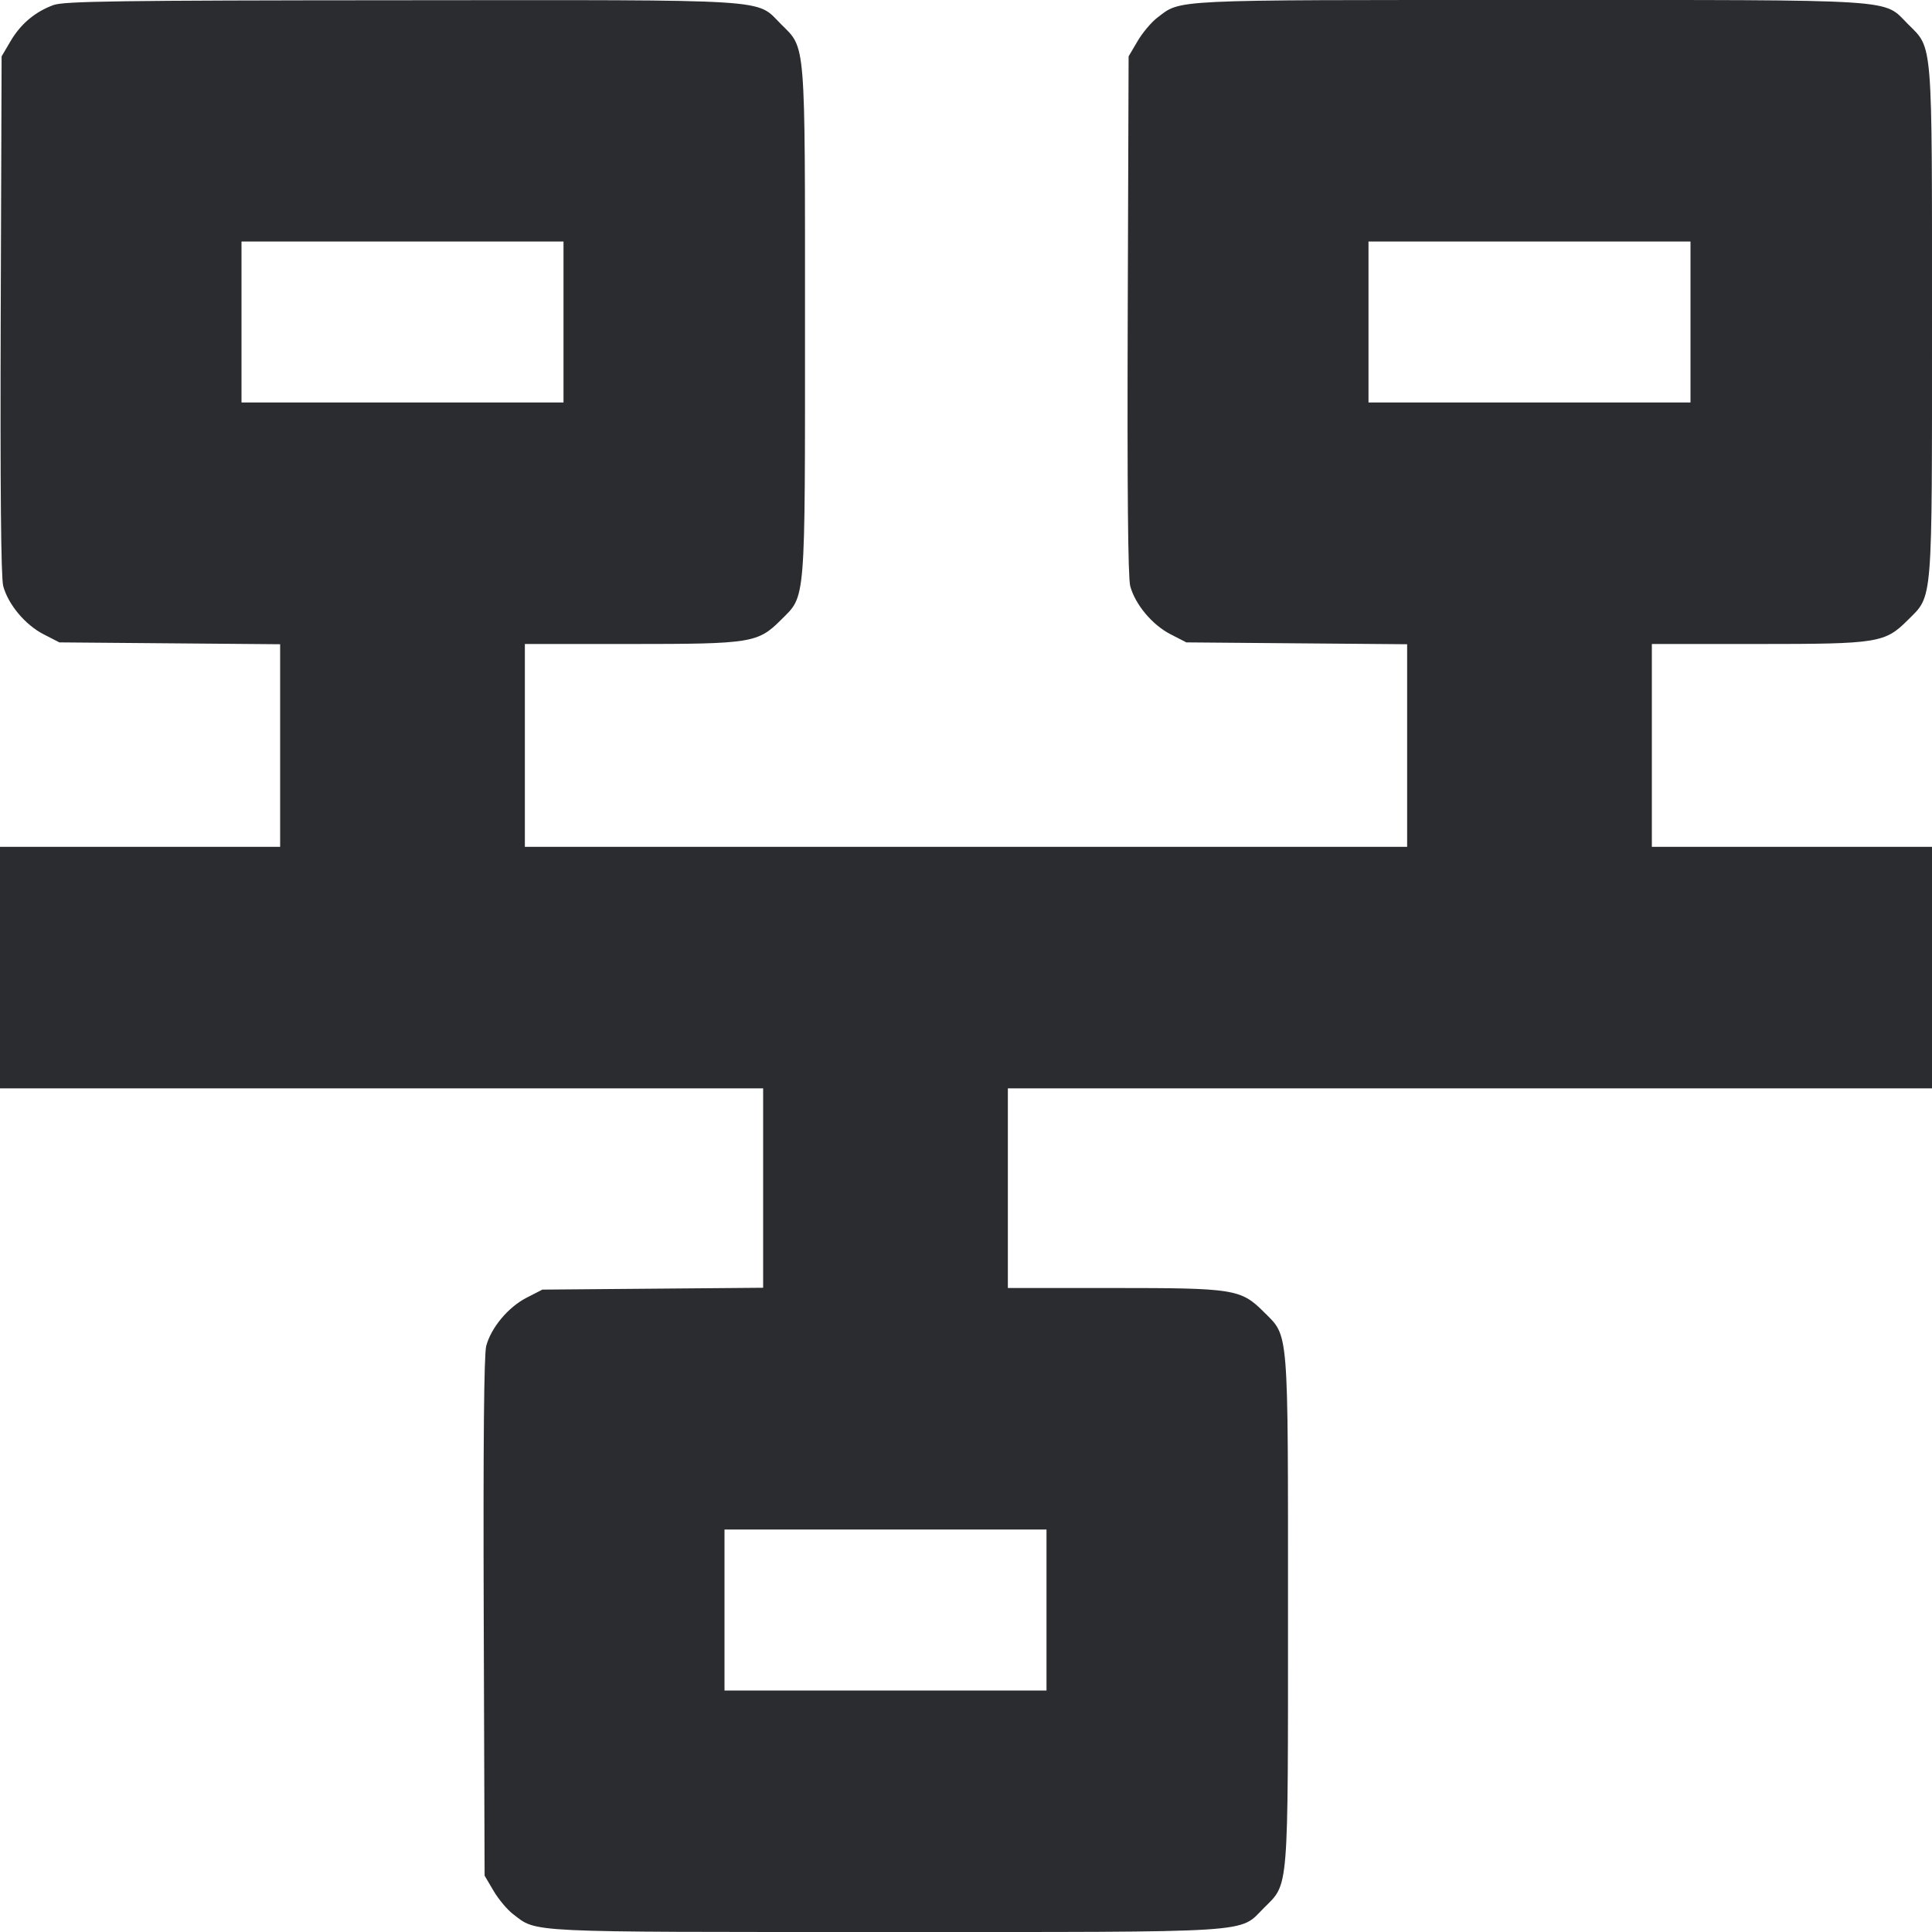 <svg width="48" height="48" viewBox="0 0 48 48" fill="none" xmlns="http://www.w3.org/2000/svg"><path d="M1.327 0.126 C 0.872 0.293,0.514 0.594,0.262 1.023 L 0.040 1.400 0.018 7.825 C 0.004 12.129,0.024 14.352,0.080 14.561 C 0.203 15.017,0.625 15.522,1.078 15.756 L 1.475 15.960 4.218 15.983 L 6.960 16.006 6.960 18.523 L 6.960 21.040 3.480 21.040 L 0.000 21.040 0.000 24.040 L 0.000 27.040 9.480 27.040 L 18.960 27.040 18.960 29.517 L 18.960 31.994 16.218 32.017 L 13.475 32.040 13.078 32.244 C 12.625 32.478,12.203 32.983,12.080 33.439 C 12.024 33.648,12.004 35.871,12.018 40.175 L 12.040 46.600 12.262 46.977 C 12.384 47.185,12.602 47.445,12.747 47.556 C 13.354 48.019,12.969 48.000,21.996 48.000 C 31.327 48.000,30.769 48.035,31.402 47.402 C 32.025 46.779,32.000 47.089,32.000 40.000 C 32.000 32.911,32.025 33.221,31.402 32.598 C 30.830 32.026,30.667 32.000,27.666 32.000 L 25.040 32.000 25.040 29.520 L 25.040 27.040 36.520 27.040 L 48.000 27.040 48.000 24.040 L 48.000 21.040 44.520 21.040 L 41.040 21.040 41.040 18.520 L 41.040 16.000 43.666 16.000 C 46.667 16.000,46.830 15.974,47.402 15.402 C 48.025 14.779,48.000 15.089,48.000 8.000 C 48.000 0.911,48.025 1.221,47.402 0.598 C 46.769 -0.035,47.327 -0.000,37.996 -0.000 C 28.969 0.000,29.354 -0.019,28.747 0.444 C 28.602 0.555,28.384 0.815,28.262 1.023 L 28.040 1.400 28.018 7.825 C 28.004 12.129,28.024 14.352,28.080 14.561 C 28.203 15.017,28.625 15.522,29.078 15.756 L 29.475 15.960 32.218 15.983 L 34.960 16.006 34.960 18.523 L 34.960 21.040 24.000 21.040 L 13.040 21.040 13.040 18.520 L 13.040 16.000 15.666 16.000 C 18.667 16.000,18.830 15.974,19.402 15.402 C 20.025 14.779,20.000 15.089,20.000 8.000 C 20.000 0.911,20.025 1.221,19.402 0.598 C 18.768 -0.036,19.332 -0.001,9.966 0.006 C 2.949 0.010,1.591 0.029,1.327 0.126 M14.000 8.000 L 14.000 10.000 10.000 10.000 L 6.000 10.000 6.000 8.000 L 6.000 6.000 10.000 6.000 L 14.000 6.000 14.000 8.000 M42.000 8.000 L 42.000 10.000 38.000 10.000 L 34.000 10.000 34.000 8.000 L 34.000 6.000 38.000 6.000 L 42.000 6.000 42.000 8.000 M26.000 40.000 L 26.000 42.000 22.000 42.000 L 18.000 42.000 18.000 40.000 L 18.000 38.000 22.000 38.000 L 26.000 38.000 26.000 40.000 " fill="#2B2C30" stroke="none" fill-rule="evenodd"></path></svg>